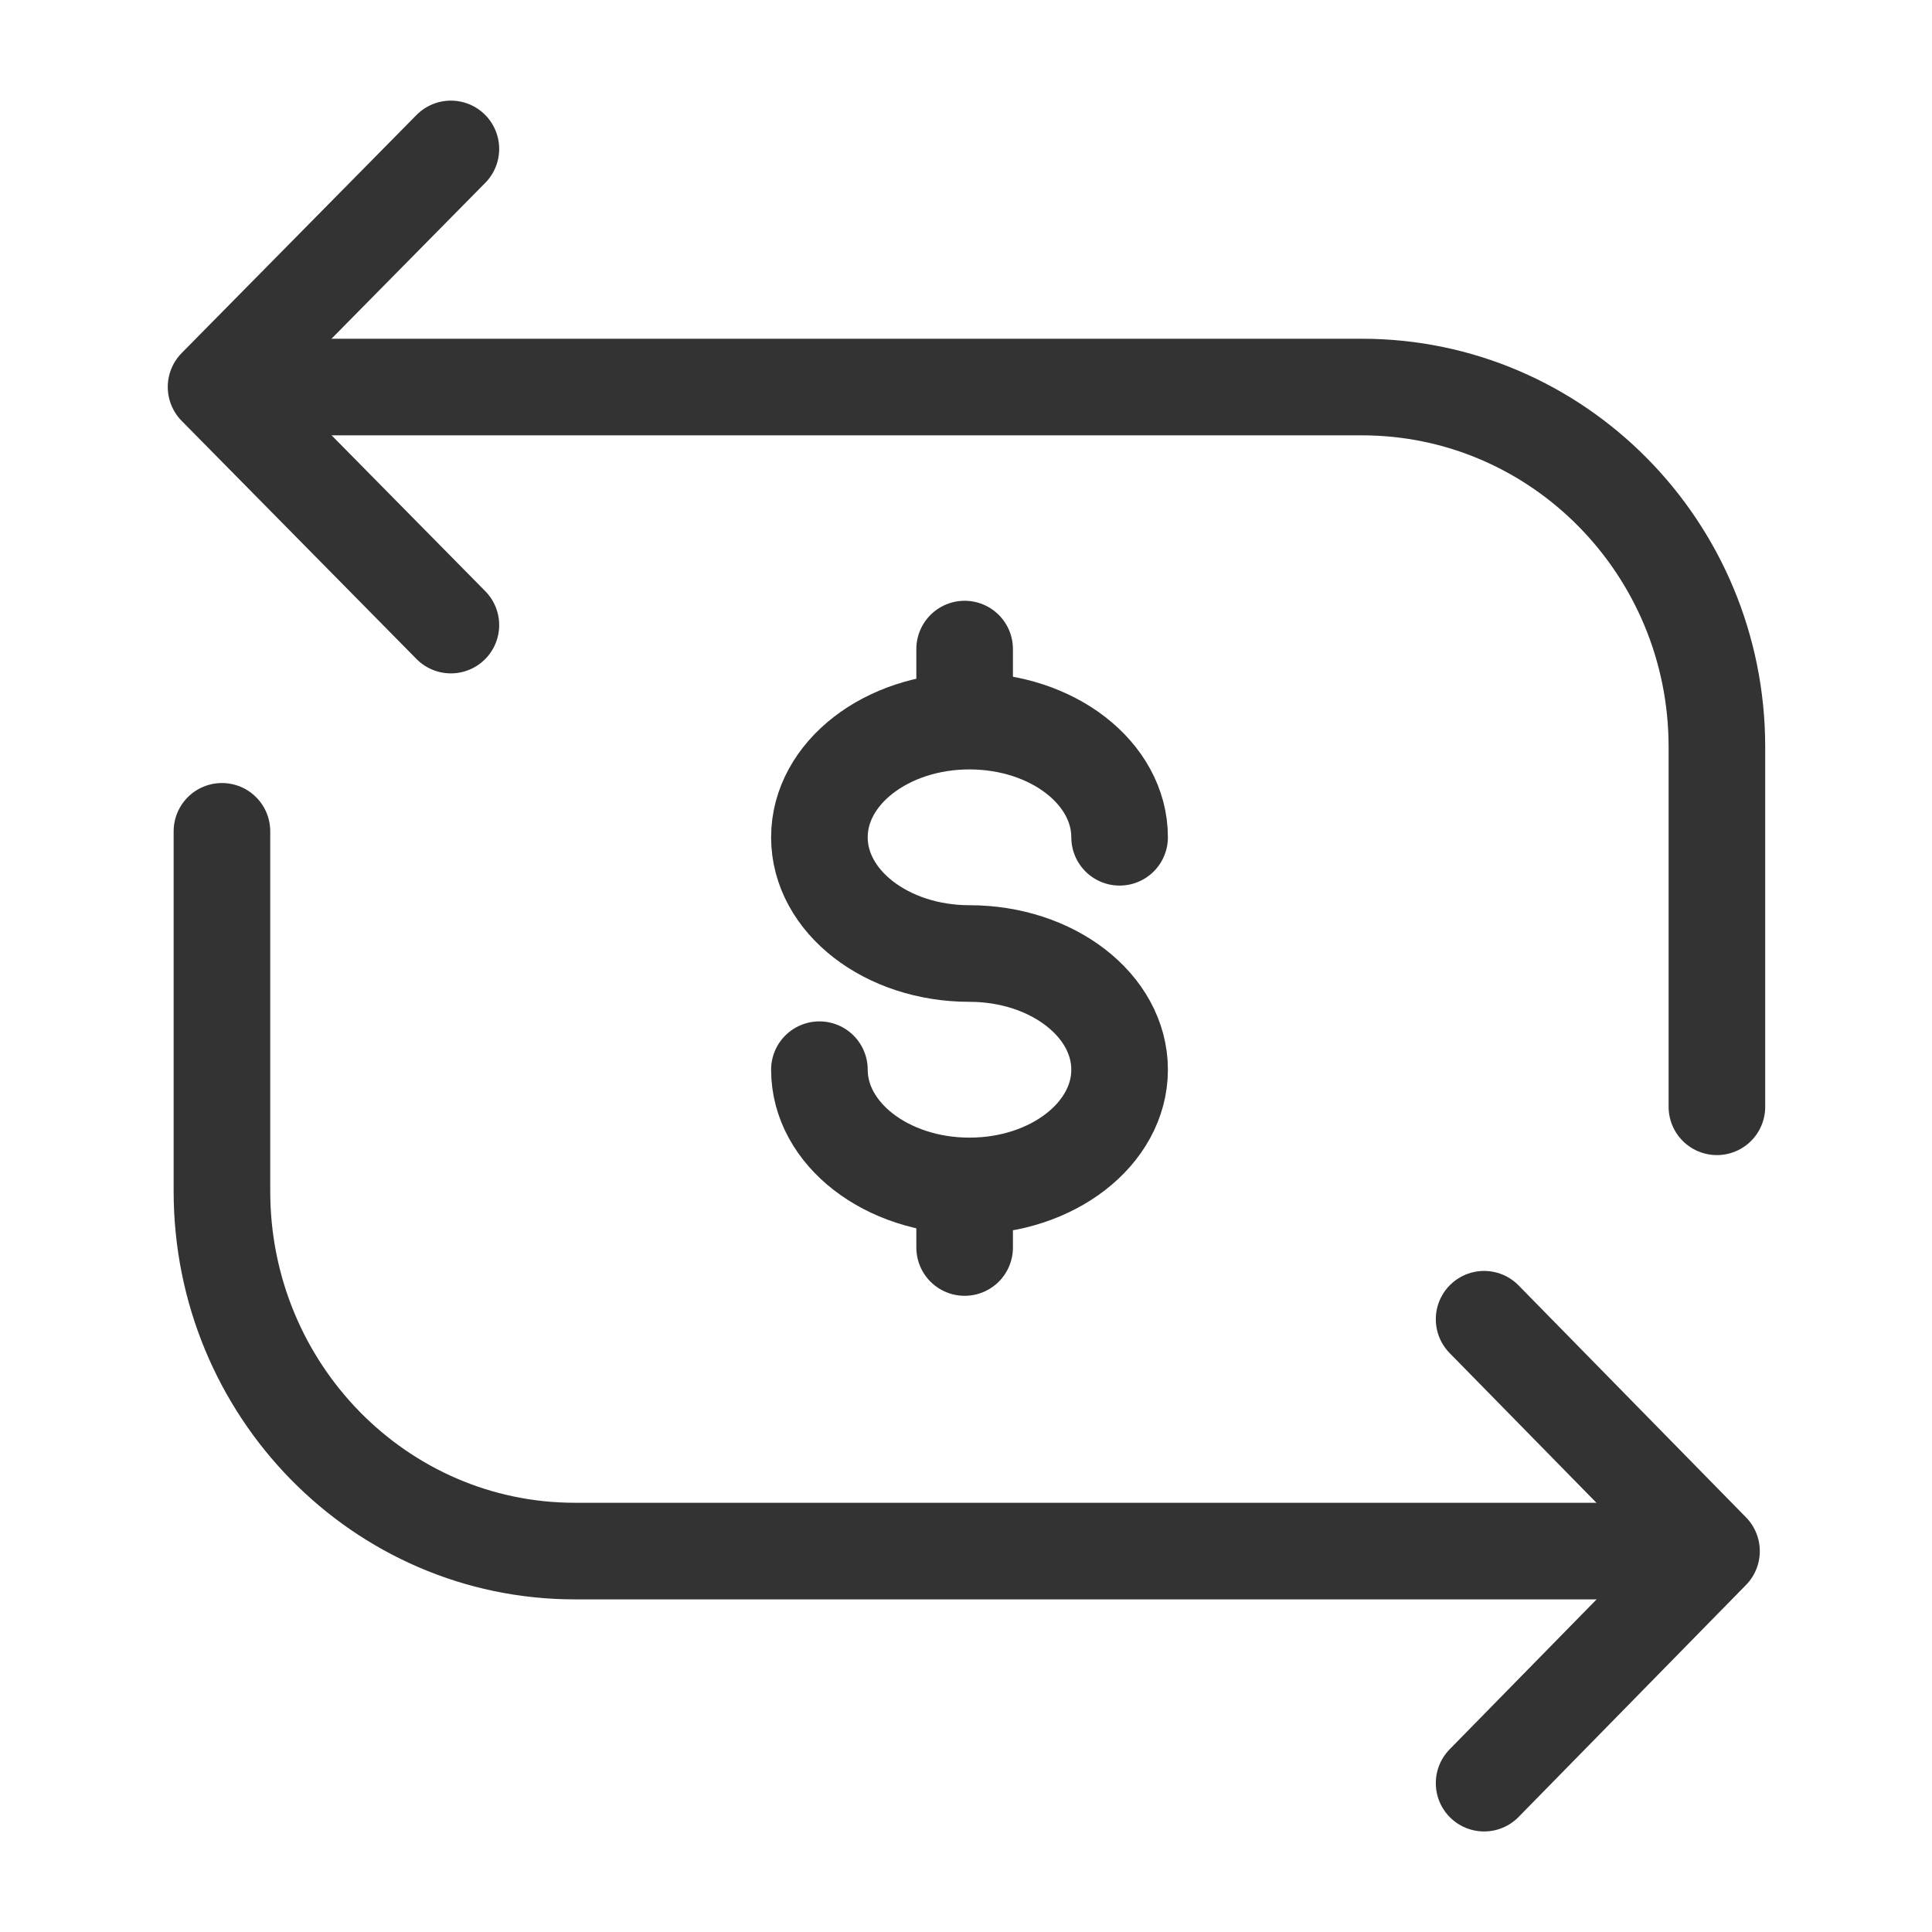 <svg viewBox="0 0 24 24" fill="none" xmlns="http://www.w3.org/2000/svg">
  <path d="M5.601 1.85L2.684 4.807L5.601 7.765" stroke="#333333" stroke-width="1.2" stroke-linecap="round" stroke-linejoin="round"/>
  <path d="M3.059 4.808H16.918C19.353 4.808 21.328 6.81 21.328 9.279V13.749" stroke="#333333" stroke-width="1.2" stroke-linecap="round" stroke-linejoin="round"/>
  <path d="M18.436 22.151L21.261 19.269L18.436 16.388" stroke="#333333" stroke-width="1.2" stroke-linecap="round" stroke-linejoin="round"/>
  <path d="M20.919 19.268H7.141C4.721 19.268 2.757 17.267 2.757 14.798V10.327" stroke="#333333" stroke-width="1.2" stroke-linecap="round" stroke-linejoin="round"/>
  <path d="M10.179 13.288C10.179 14.085 11.014 14.732 12.043 14.732C13.073 14.732 13.908 14.085 13.908 13.288C13.908 12.491 13.073 11.845 12.043 11.845C11.014 11.845 10.179 11.199 10.179 10.401C10.179 9.604 11.014 8.958 12.043 8.958C13.073 8.958 13.908 9.604 13.908 10.401" stroke="#333333" stroke-width="1.2" stroke-linecap="round" stroke-linejoin="round"/>
  <path d="M11.983 8.063V8.529" stroke="#333333" stroke-width="1.2" stroke-linecap="round" stroke-linejoin="round"/>
  <path d="M11.983 15.093V15.497" stroke="#333333" stroke-width="1.2" stroke-linecap="round" stroke-linejoin="round"/>
</svg>
